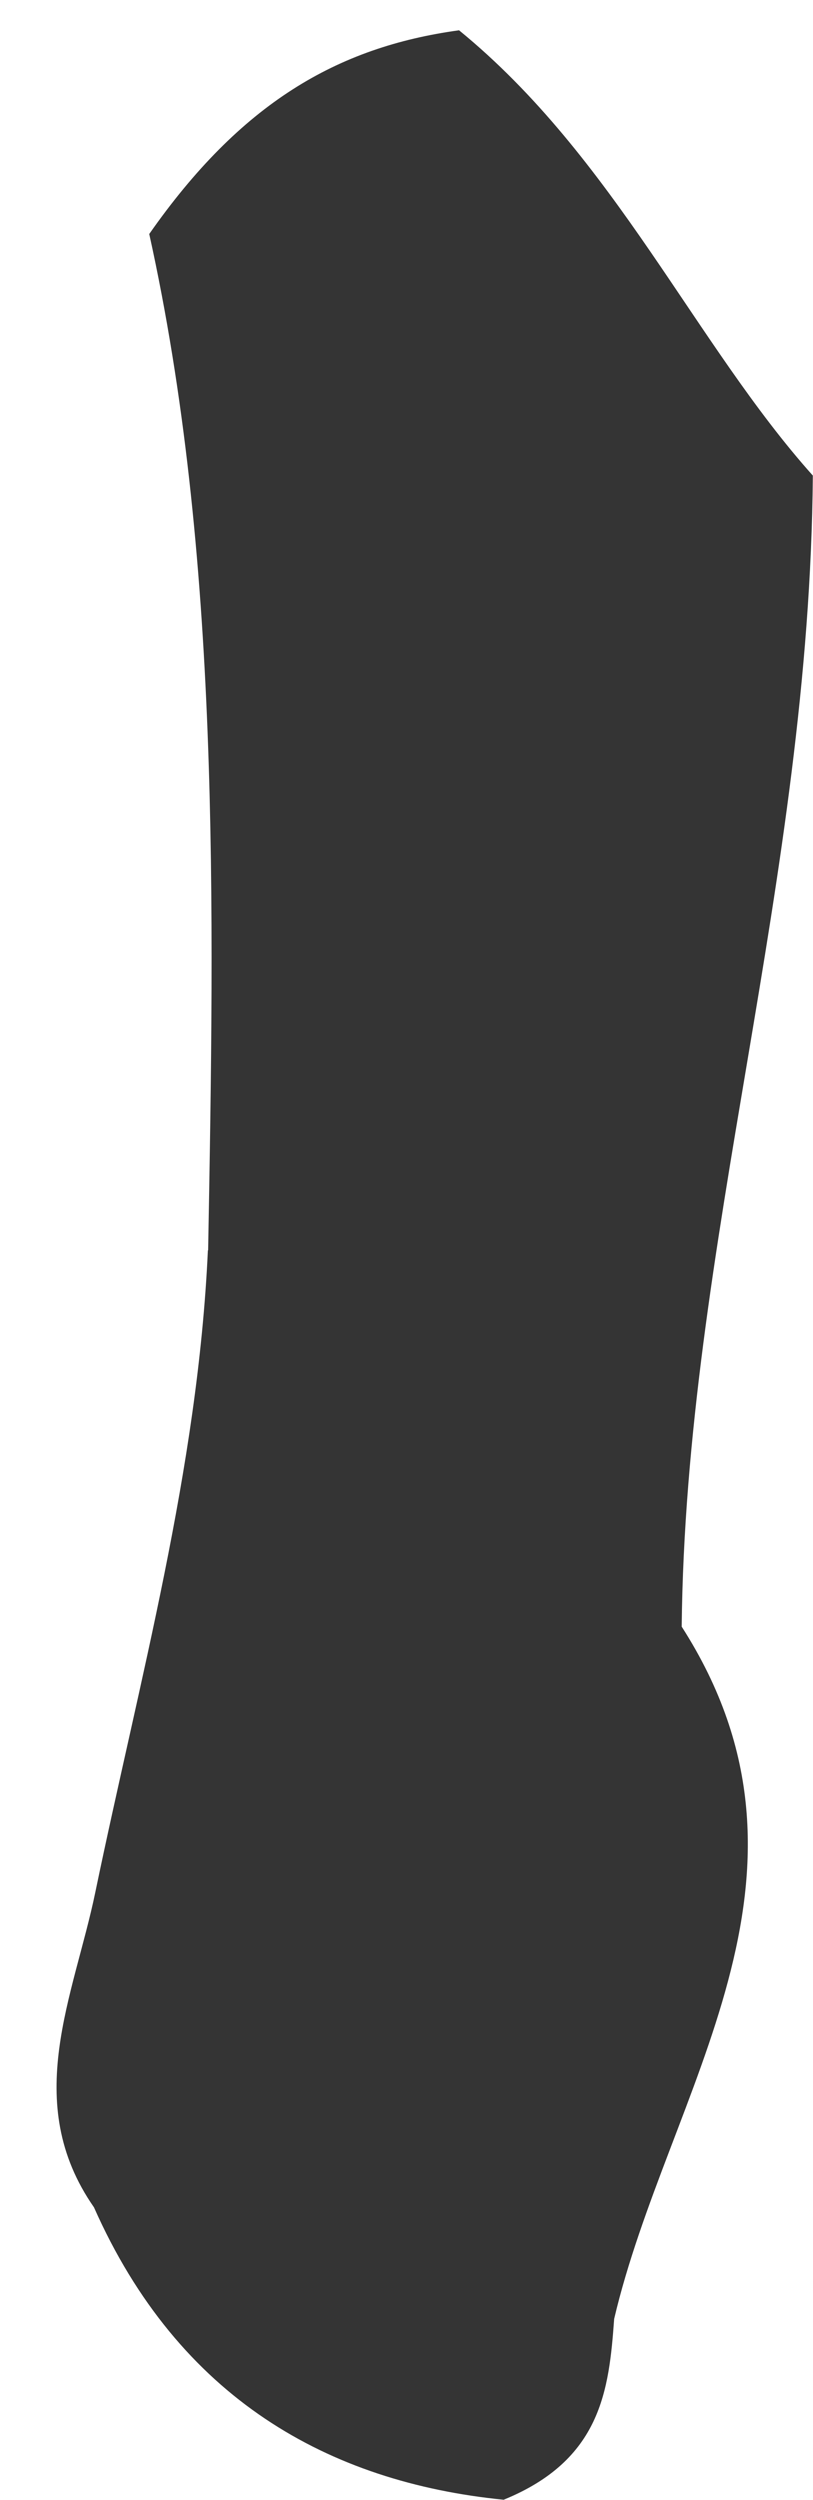 <svg xmlns="http://www.w3.org/2000/svg" width="14" height="43" viewBox="0 0 14 43" fill="none"><path d="M3.584 21.509C3.693 15.519 3.787 9.529 2.57 4.025C4.142 1.781 5.799 0.809 7.905 0.521C10.584 2.708 11.969 5.916 13.997 8.18C13.942 15.146 11.805 21.432 11.739 27.98C14.496 32.277 11.497 35.971 10.576 39.887C10.487 41.114 10.354 42.313 8.673 42.998C5.663 42.698 3.077 41.256 1.618 37.968C0.355 36.157 1.275 34.327 1.642 32.545C2.402 28.884 3.408 25.275 3.58 21.505L3.584 21.509Z" fill="#343434"></path></svg>